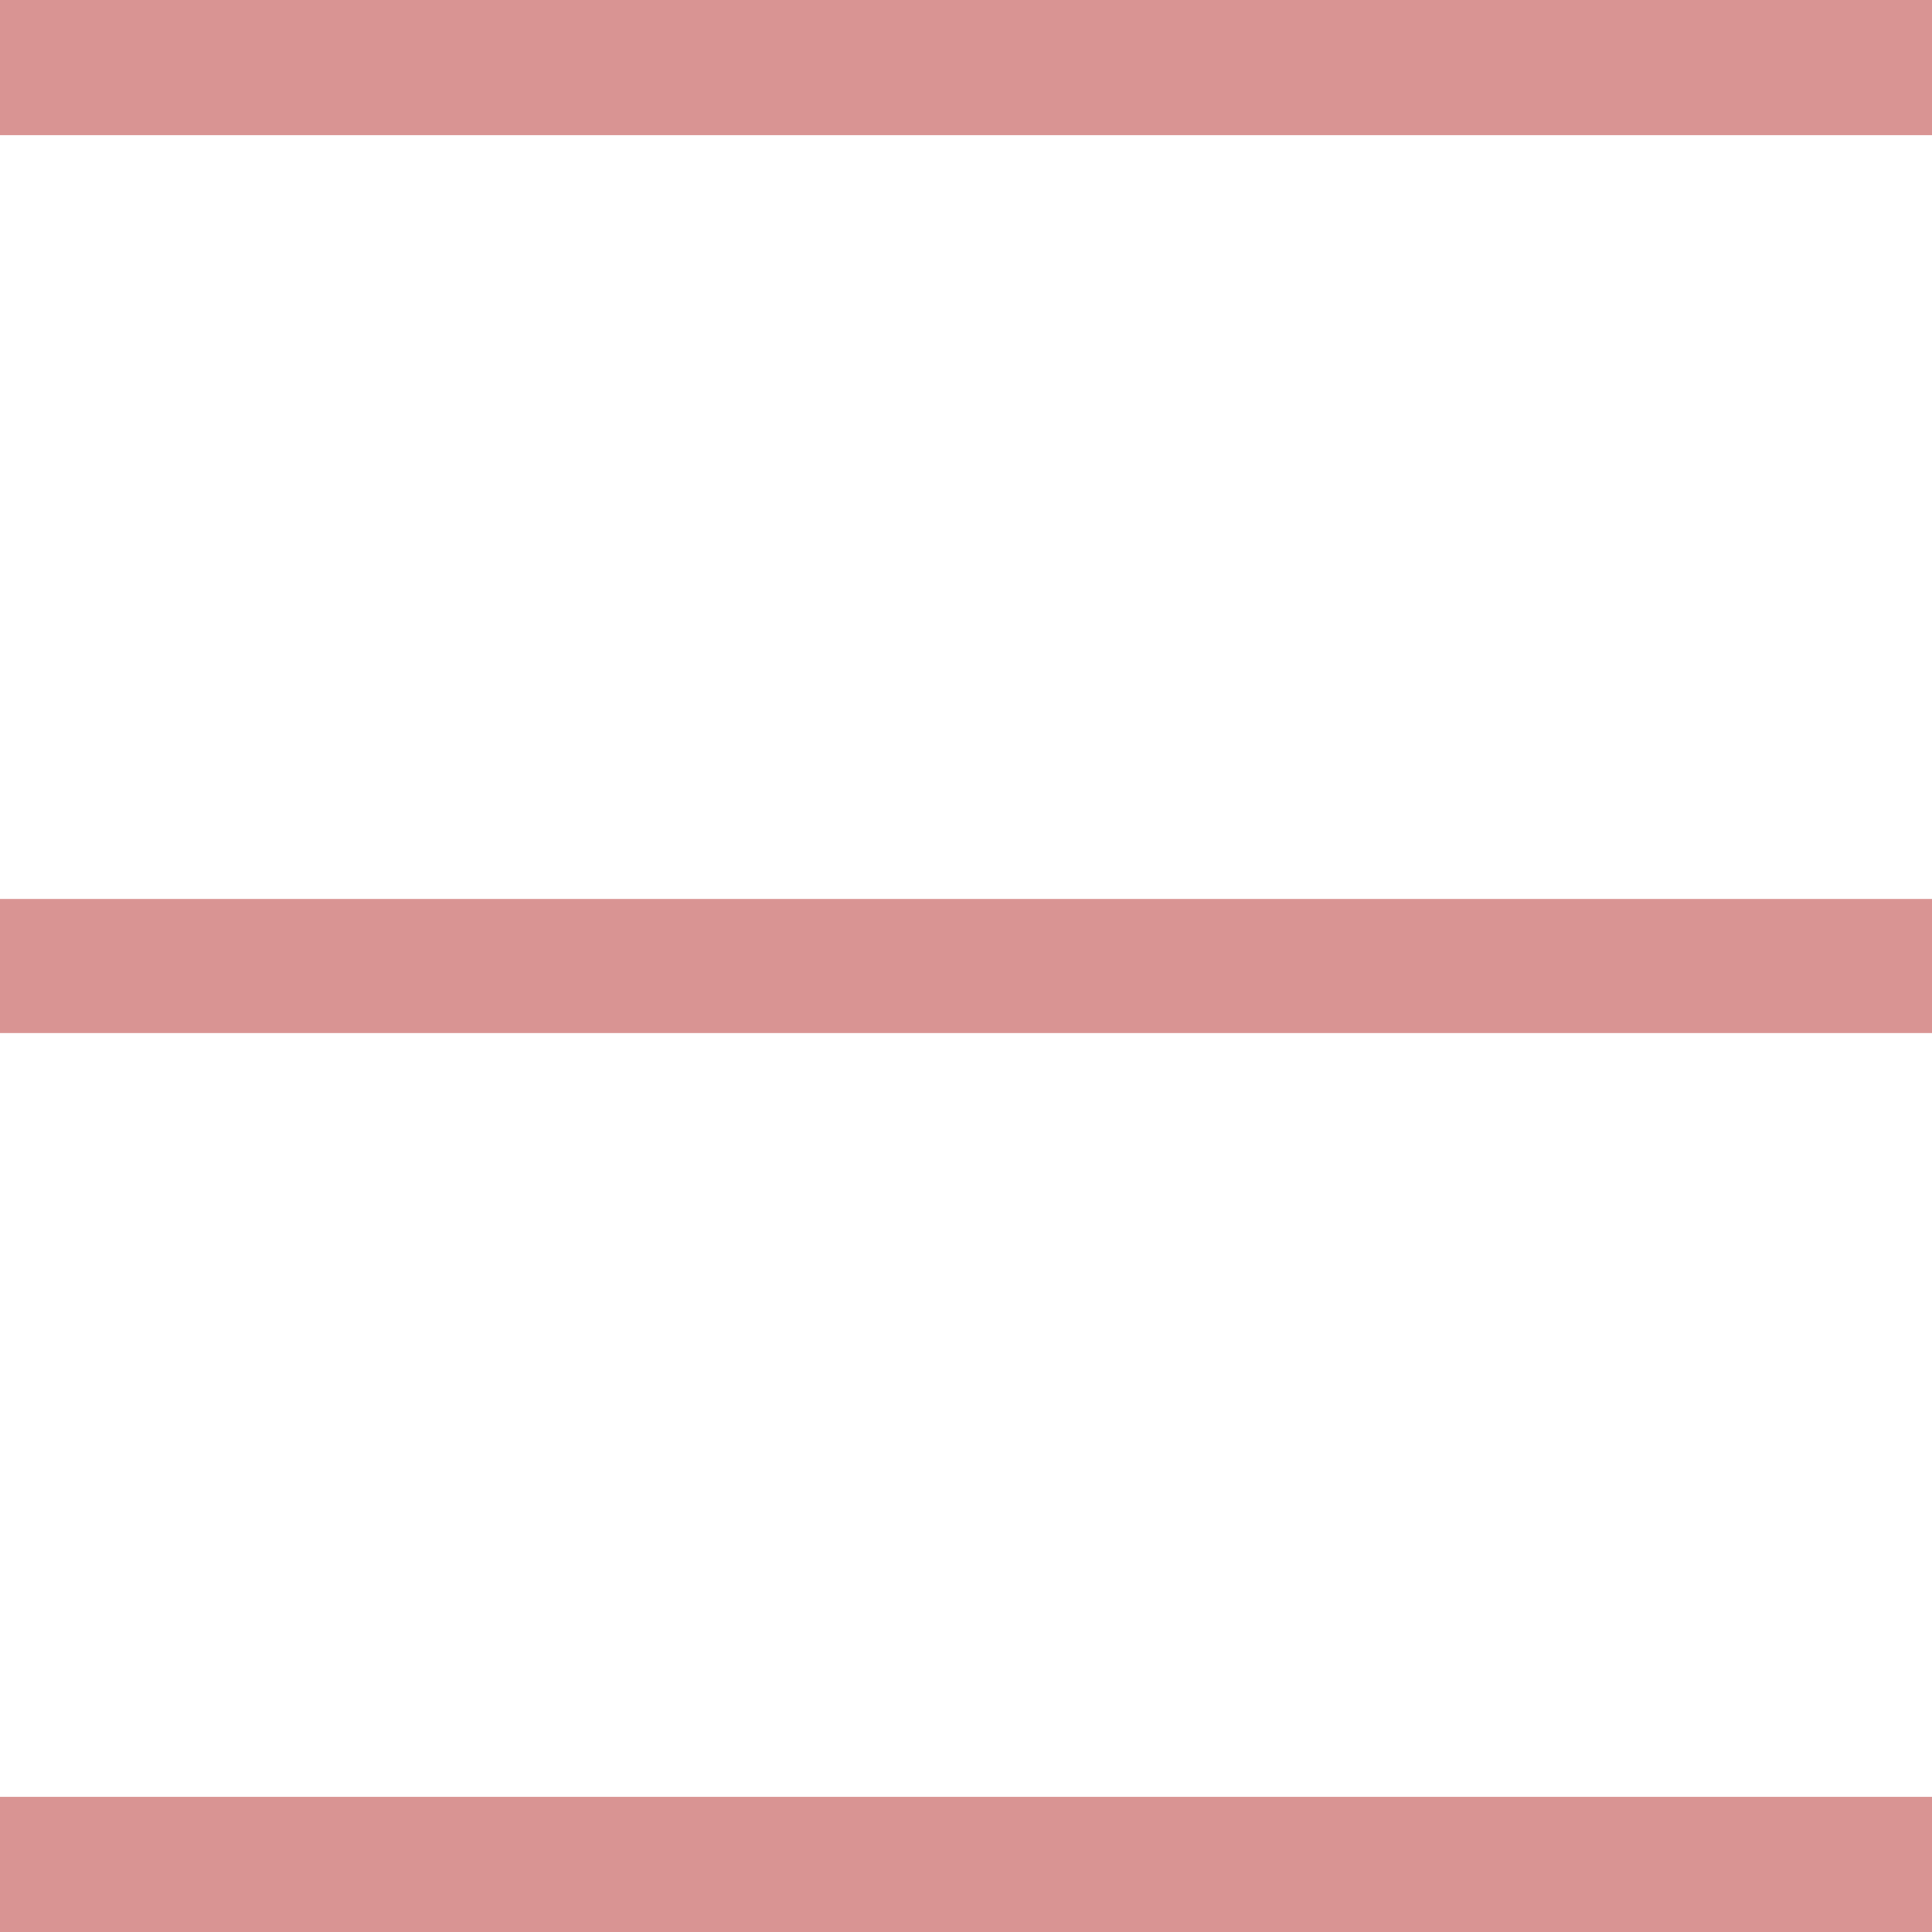 <svg id="Layer_1" data-name="Layer 1" xmlns="http://www.w3.org/2000/svg" viewBox="0 0 19 19"><defs><style>.cls-1{fill:#d99493;}</style></defs><title>hamppari_pieni</title><rect class="cls-1" width="19" height="1.33"/><rect class="cls-1" y="17.67" width="19" height="1.33"/><rect class="cls-1" y="8.84" width="19" height="1.32"/></svg>